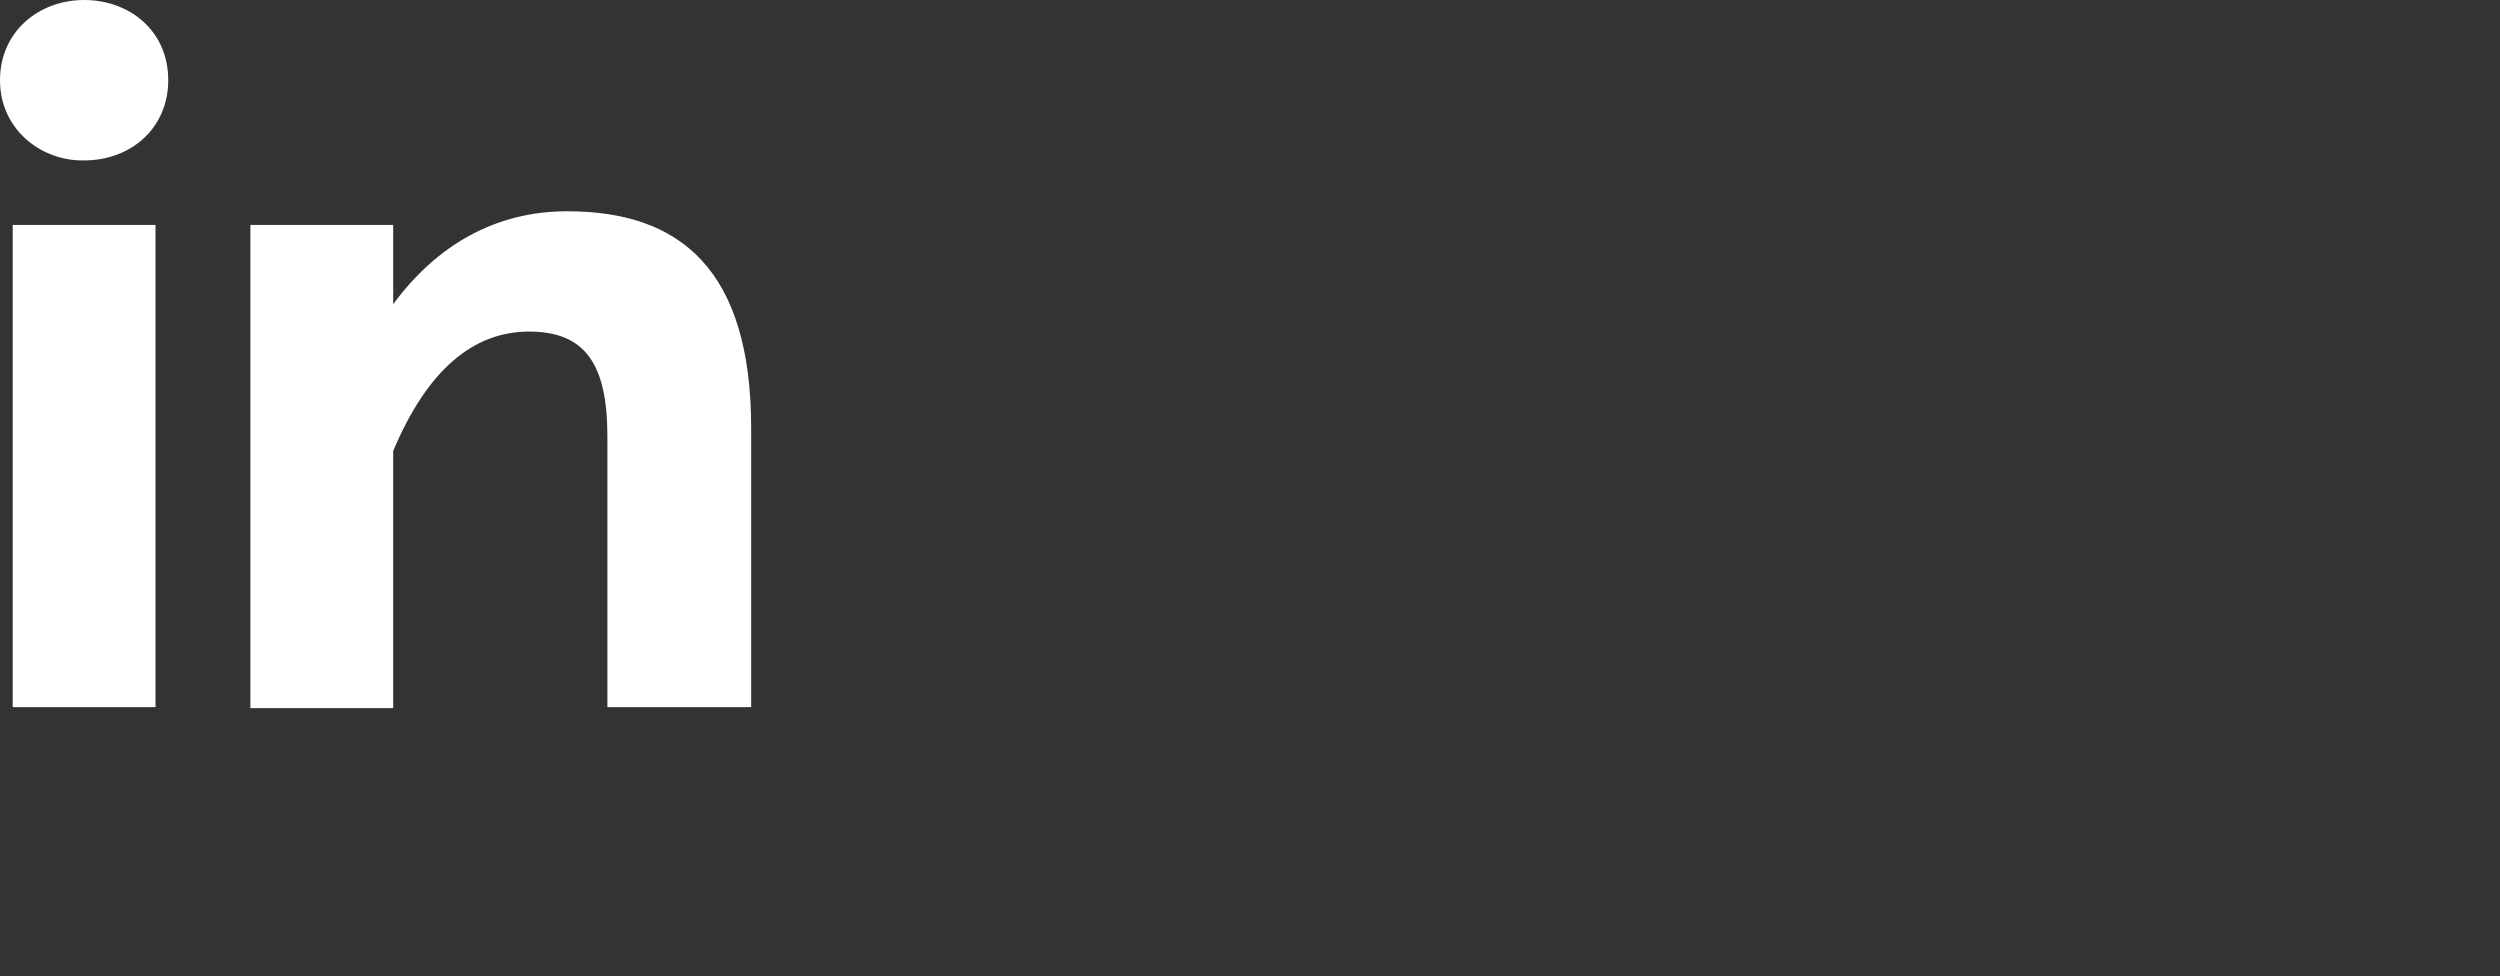 <?xml version="1.0" encoding="utf-8"?>
<!-- Generator: Adobe Illustrator 24.3.0, SVG Export Plug-In . SVG Version: 6.00 Build 0)  -->
<svg version="1.1" id="Laag_1" xmlns="http://www.w3.org/2000/svg" xmlns:xlink="http://www.w3.org/1999/xlink" x="0px" y="0px"
	 width="255.6px" height="99.8px" viewBox="0 0 255.6 99.8" style="enable-background:new 0 0 255.6 99.8;" xml:space="preserve">
<rect x="0" y="0" width="255.6" height="99.8" fill="#333333" stroke="none"/>
<style type="text/css">
	.st0{fill:#FFFFFF;}
</style>
<g>
	<path class="st0" d="M8.6,0c4.6,0,8.6,3.1,8.6,8.2c0,4.9-3.8,8.2-8.6,8.2C4.3,16.5,0,13.3,0,8.2C0,3.2,4,0,8.6,0z M1.3,23h14.6
		v49.3H1.3V23z"/>
	<path class="st0" d="M25.6,23h14.6v8.1c4.5-6.1,10.5-9.5,17.8-9.5c11.5,0,18.8,5.9,18.8,22.2v28.5H62.1V44.6c0-7.4-2.3-10.7-8-10.7
		c-5.7,0-10.4,3.9-13.9,12.2v26.3H25.6V23z"/>
</g>
</svg>
